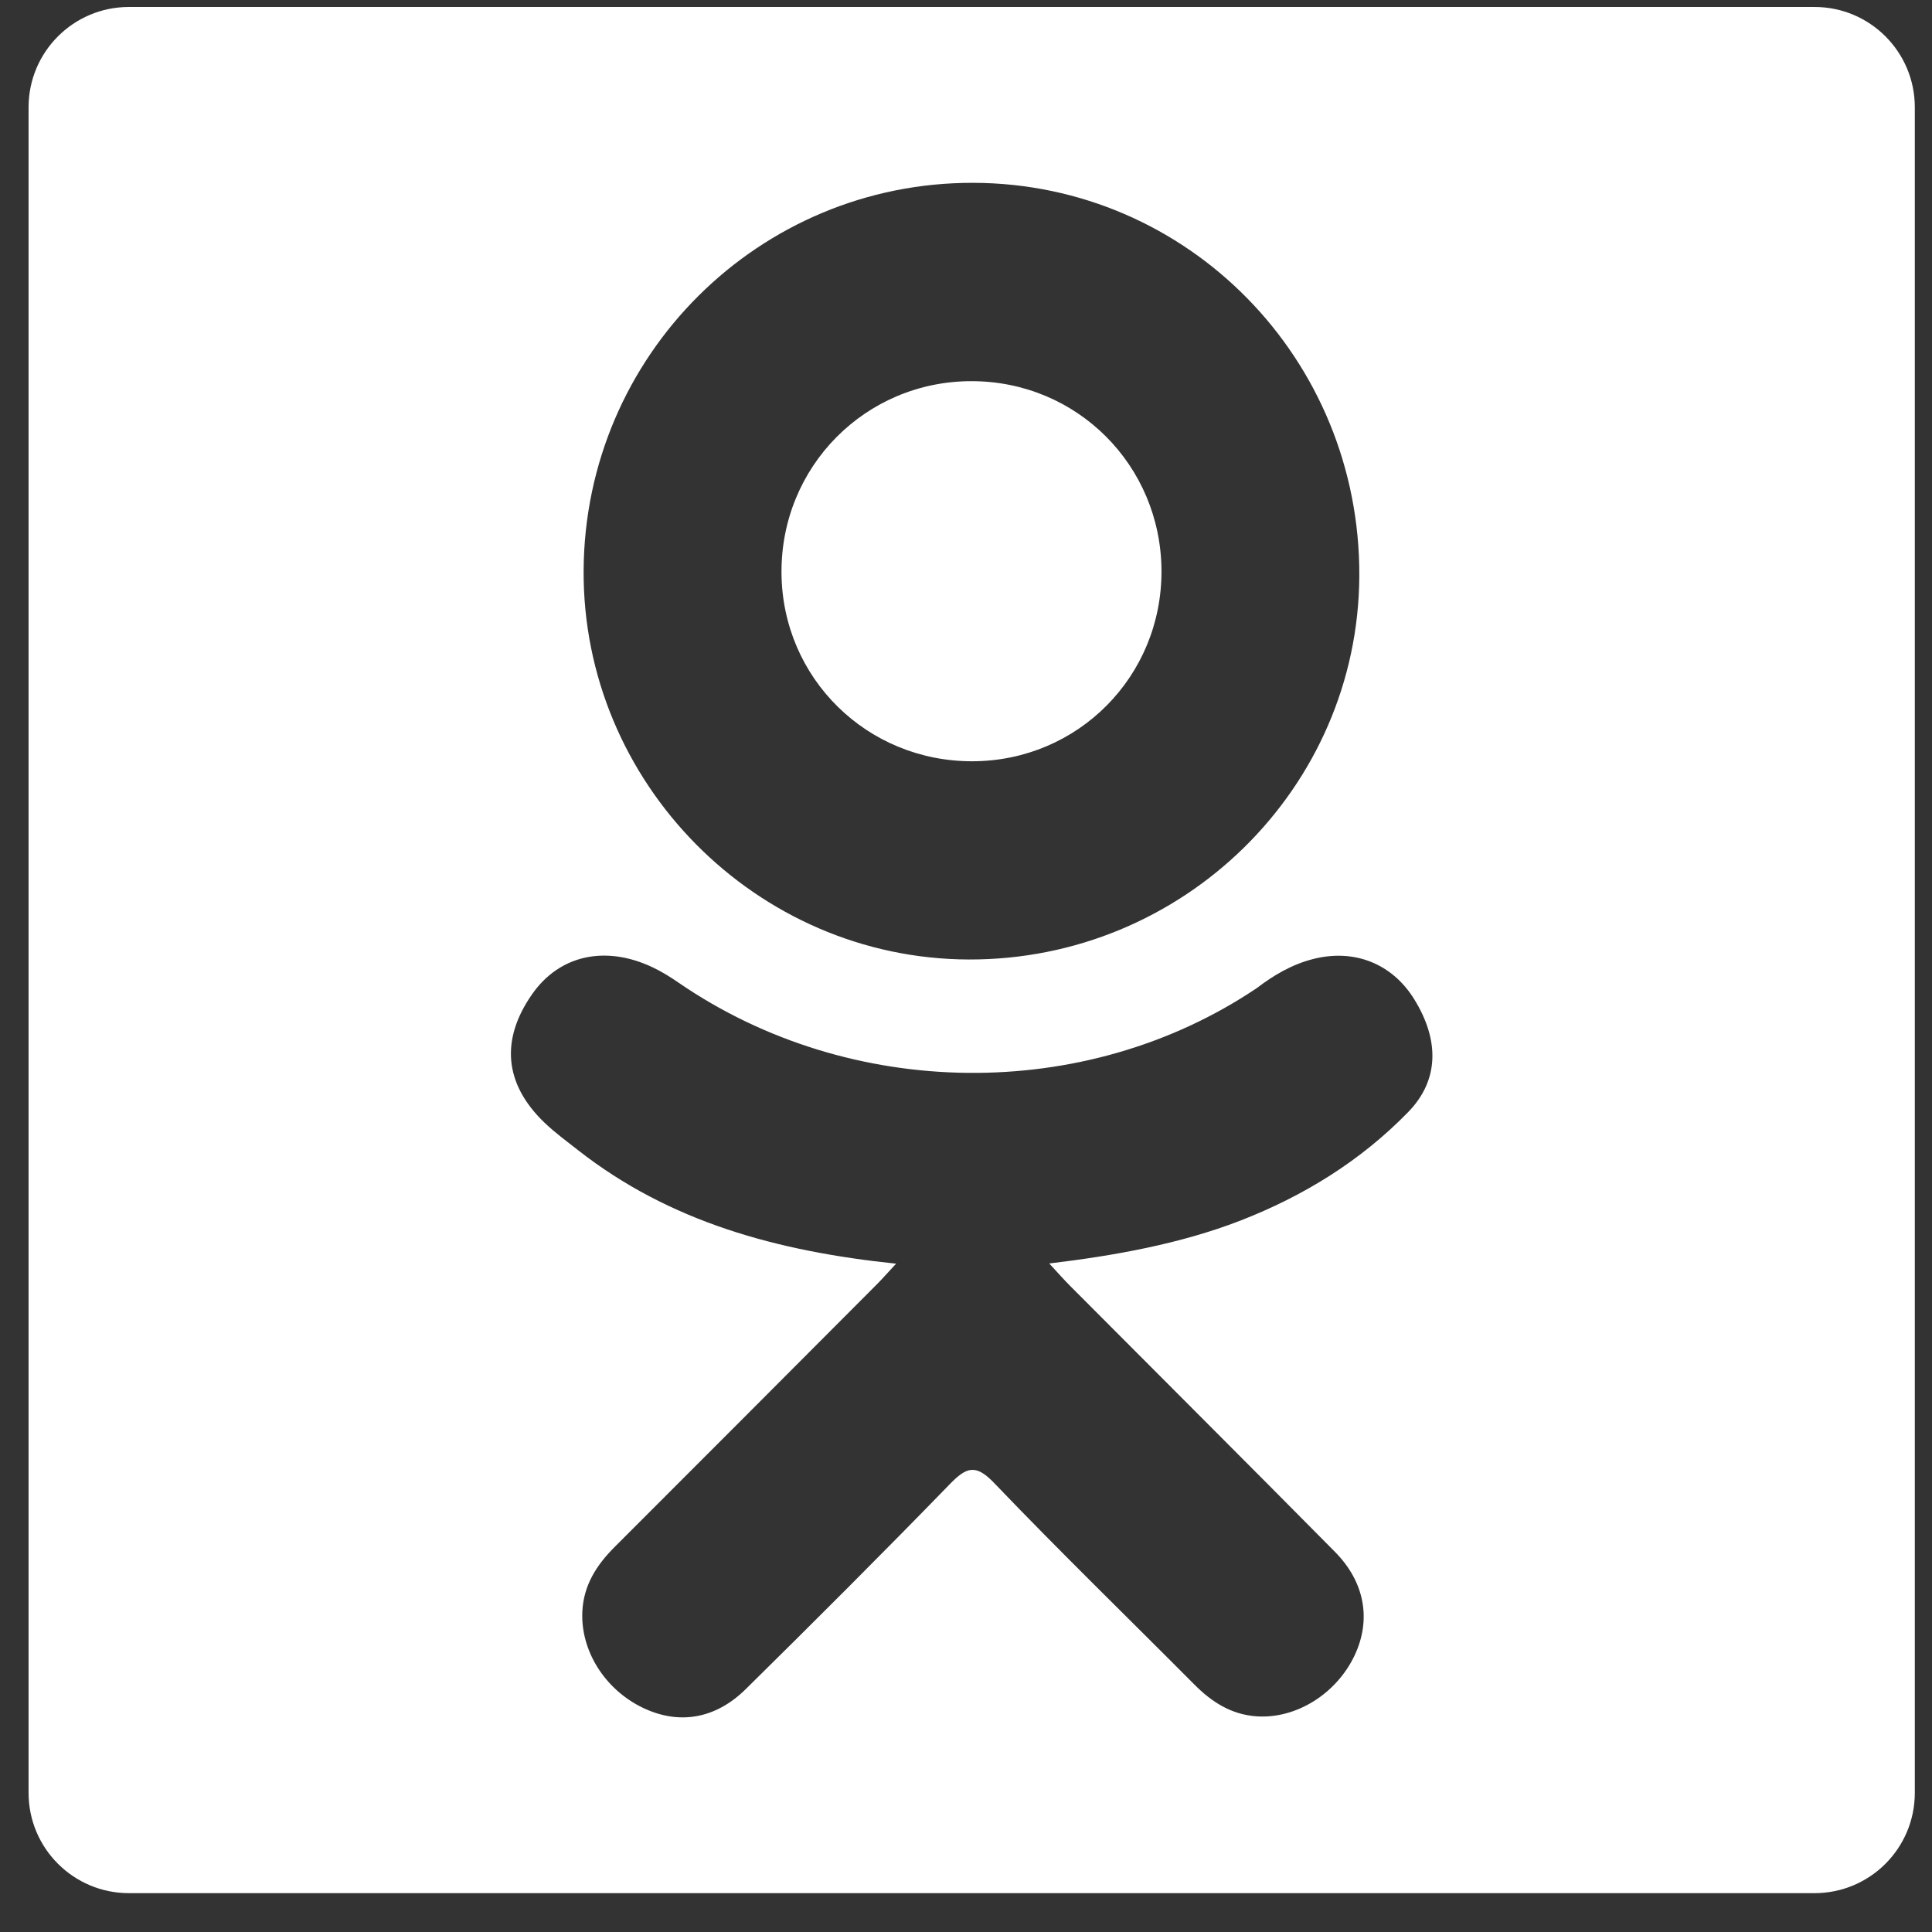 <svg width="38" height="38" viewBox="0 0 38 38" fill="none" xmlns="http://www.w3.org/2000/svg">
<rect x="0" y="0" width="38" height="38" fill="#333333" stroke="none"/>
<path d="M19.132 14.973C21.203 14.966 22.852 13.303 22.845 11.228C22.836 9.152 21.184 7.499 19.112 7.497C17.023 7.495 15.355 9.178 15.371 11.273C15.387 13.34 17.055 14.981 19.132 14.973Z" fill="white"/>
<path d="M35.689 0.137H2.536C1.446 0.137 0.562 1.02 0.562 2.11V35.263C0.562 36.353 1.446 37.236 2.536 37.236H35.689C36.779 37.236 37.662 36.353 37.662 35.263V2.11C37.662 1.02 36.779 0.137 35.689 0.137ZM19.144 3.596C23.367 3.607 26.757 7.062 26.736 11.333C26.713 15.505 23.268 18.886 19.052 18.872C14.878 18.858 11.455 15.398 11.479 11.217C11.504 6.99 14.929 3.584 19.144 3.596ZM27.698 21.872C26.764 22.832 25.64 23.525 24.391 24.01C23.211 24.466 21.917 24.698 20.637 24.851C20.83 25.061 20.922 25.164 21.042 25.286C22.78 27.032 24.525 28.771 26.257 30.523C26.847 31.119 26.972 31.859 26.646 32.554C26.29 33.313 25.495 33.812 24.715 33.758C24.22 33.724 23.835 33.478 23.493 33.134C22.181 31.814 20.845 30.518 19.56 29.175C19.187 28.783 19.007 28.856 18.676 29.197C17.357 30.555 16.017 31.893 14.668 33.223C14.062 33.82 13.342 33.927 12.638 33.587C11.891 33.225 11.417 32.462 11.454 31.696C11.479 31.178 11.734 30.782 12.089 30.427C13.809 28.71 15.524 26.988 17.24 25.268C17.354 25.154 17.46 25.032 17.625 24.855C15.285 24.611 13.175 24.036 11.37 22.623C11.146 22.447 10.914 22.277 10.709 22.081C9.919 21.322 9.839 20.453 10.465 19.556C10.999 18.79 11.899 18.584 12.832 19.024C13.013 19.109 13.185 19.216 13.35 19.33C16.716 21.643 21.34 21.707 24.719 19.435C25.053 19.18 25.412 18.968 25.827 18.863C26.634 18.656 27.384 18.951 27.818 19.657C28.314 20.461 28.307 21.247 27.698 21.872Z" fill="white"/>
</svg>
